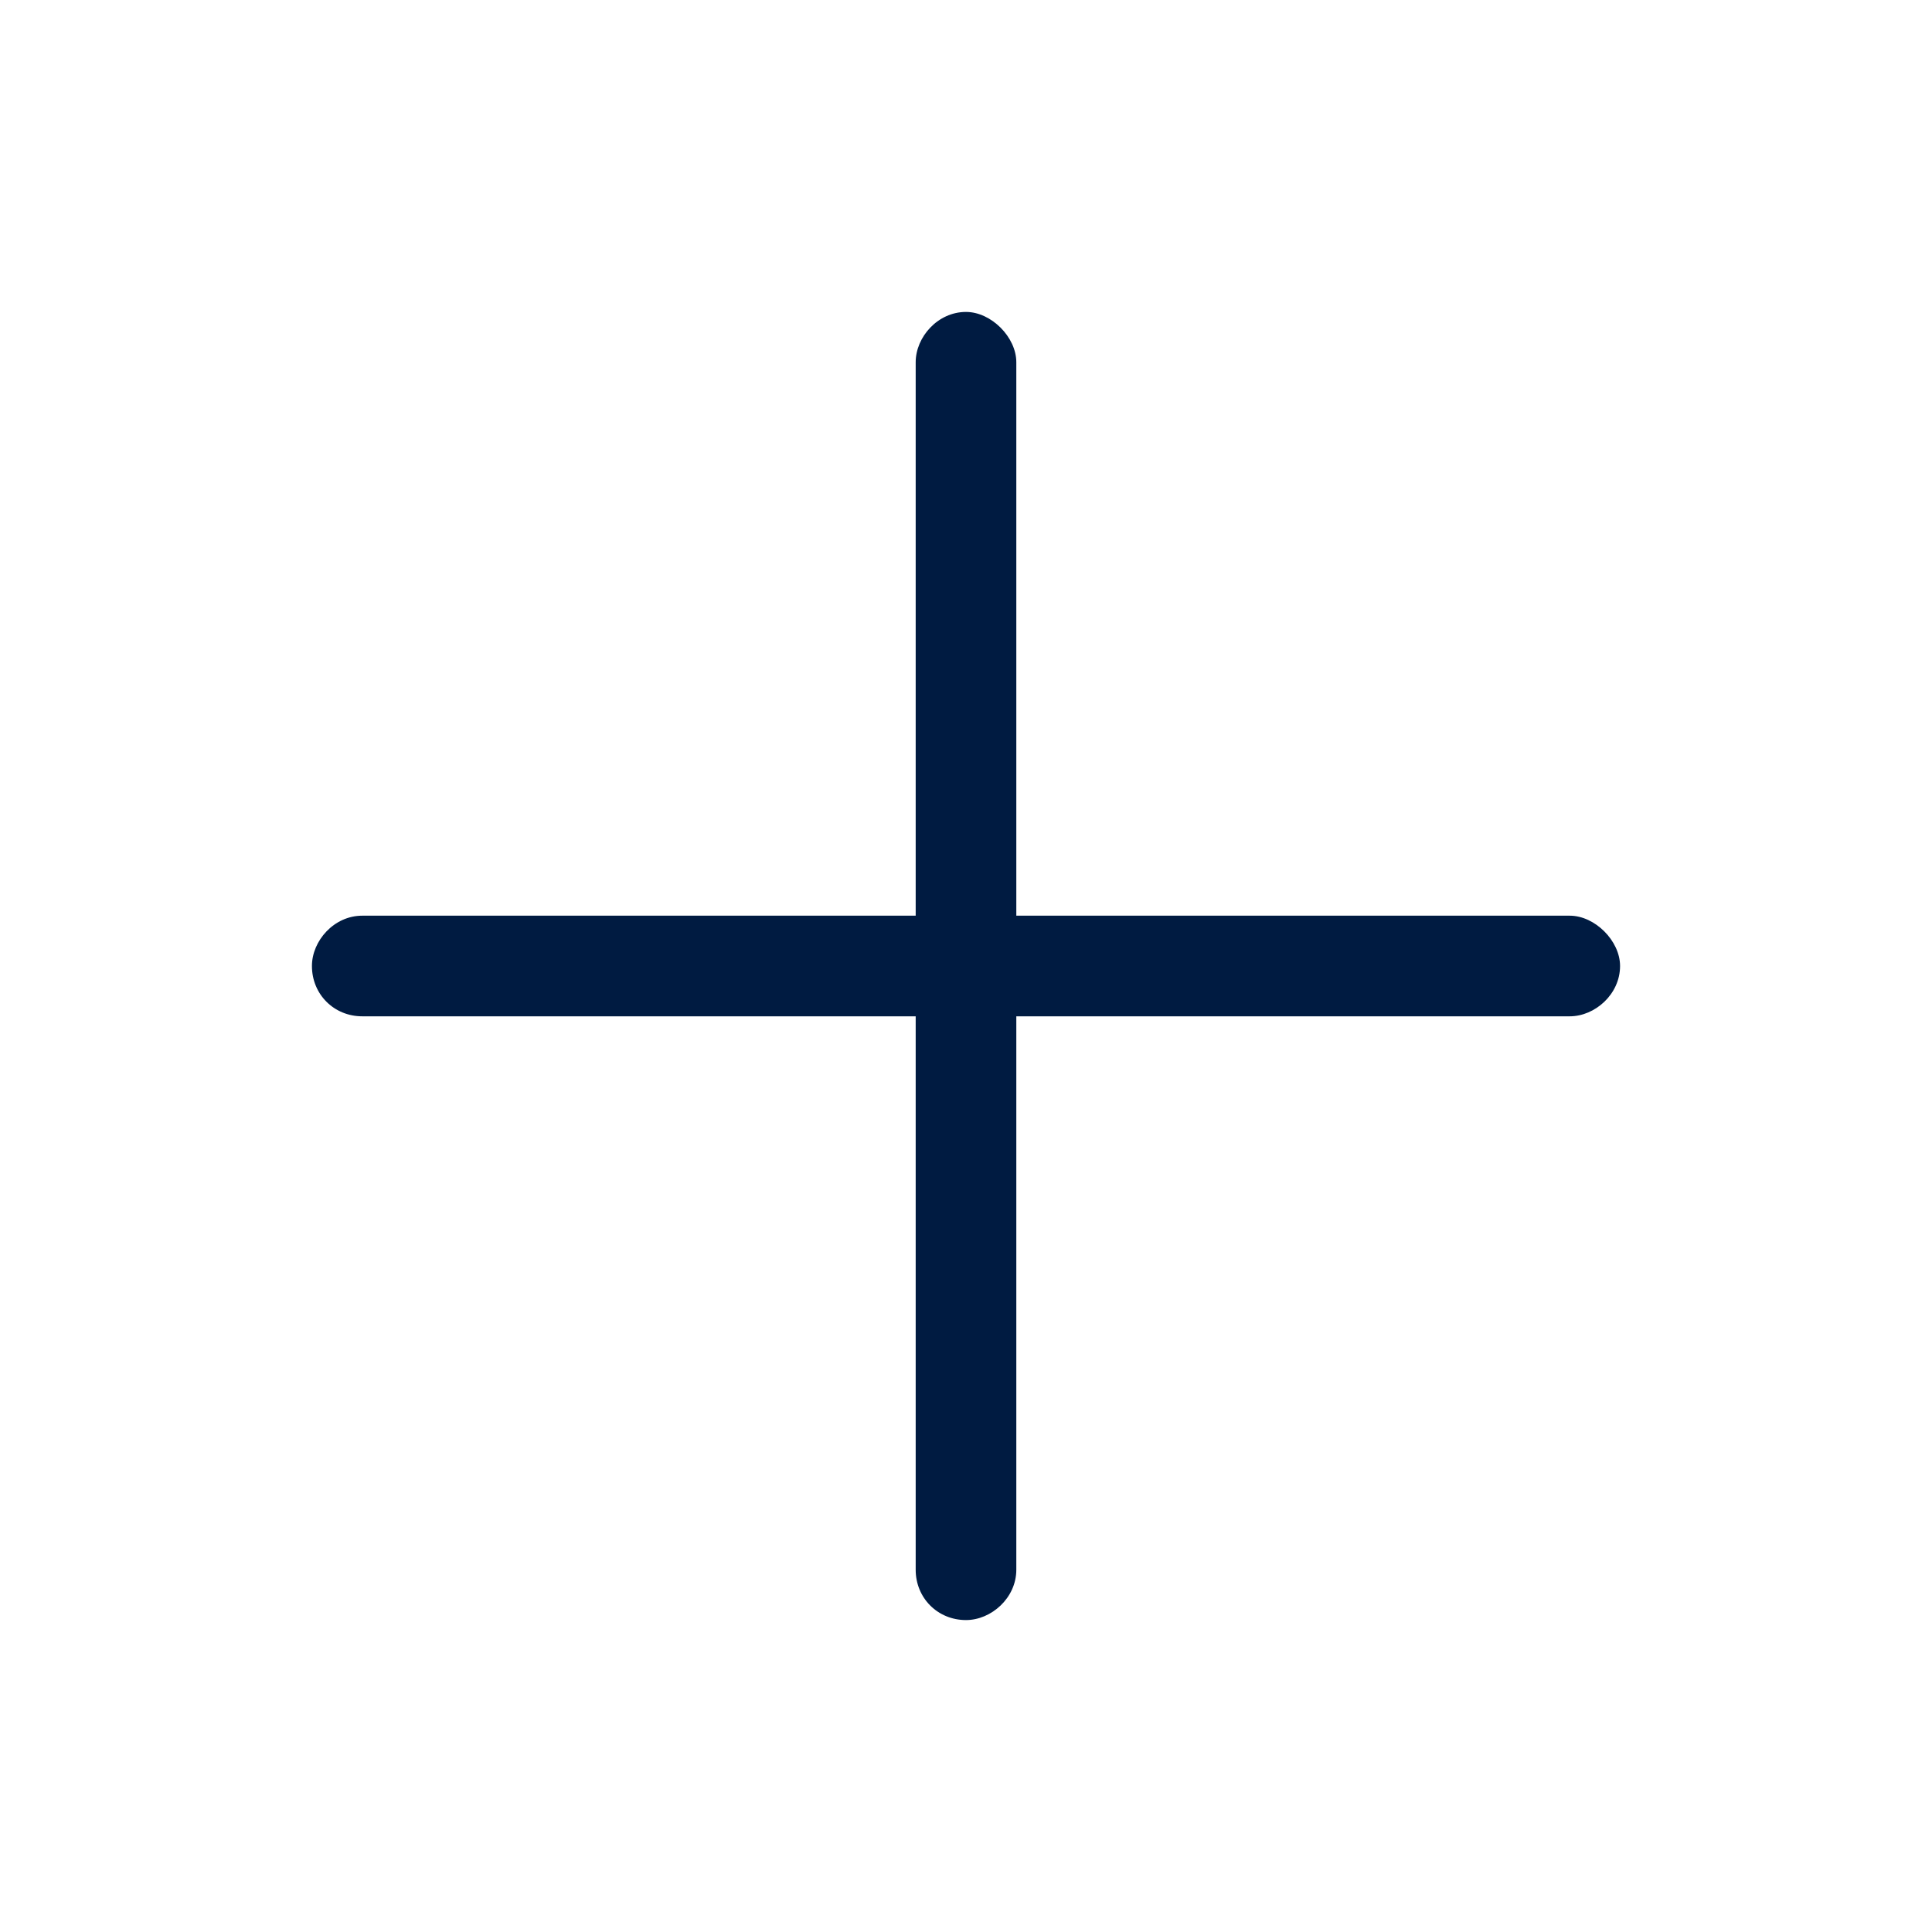 <svg width="96" height="96" viewBox="0 0 96 96" fill="none" xmlns="http://www.w3.org/2000/svg">
<path d="M50.5 18V45.5H78C79.25 45.5 80.5 46.75 80.5 48C80.5 49.406 79.25 50.5 78 50.5H50.5V78C50.5 79.406 49.25 80.5 48 80.5C46.594 80.5 45.5 79.406 45.5 78V50.5H18C16.594 50.5 15.5 49.406 15.5 48C15.5 46.75 16.594 45.5 18 45.5H45.5V18C45.5 16.75 46.594 15.5 48 15.5C49.25 15.5 50.5 16.75 50.5 18Z" fill="#001B41"/>
</svg>
